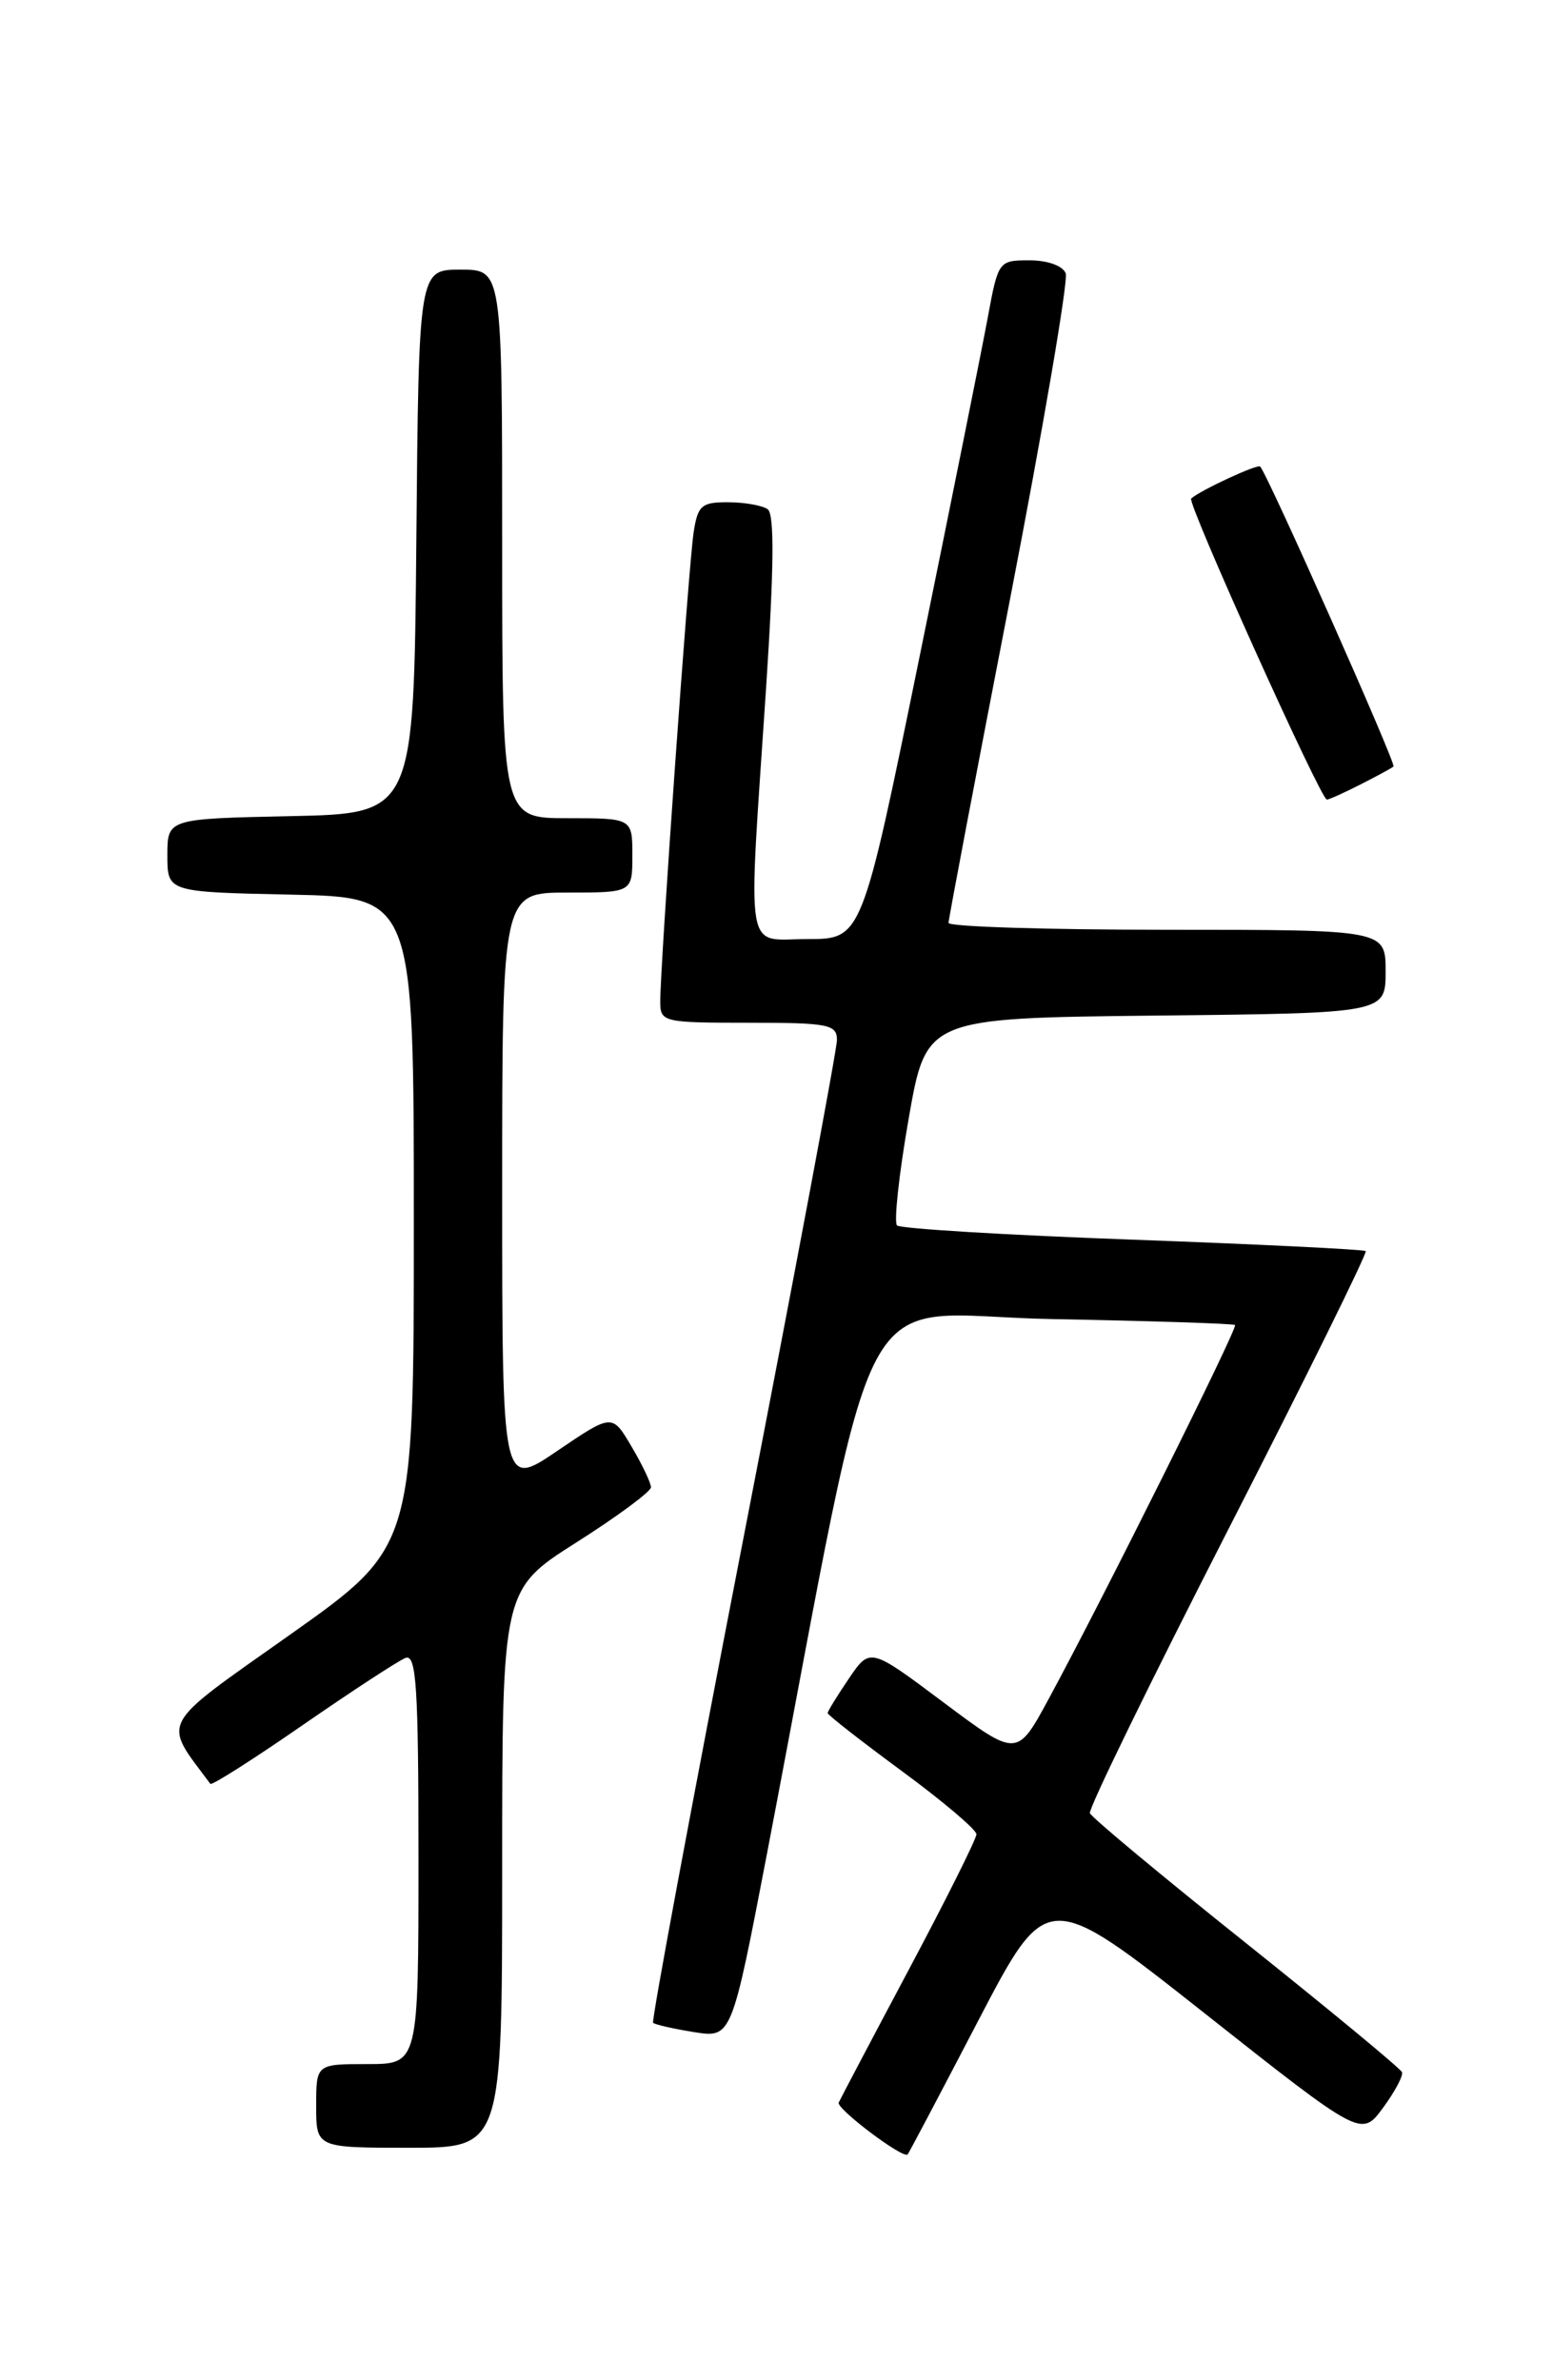 <?xml version="1.0" encoding="UTF-8" standalone="no"?>
<!DOCTYPE svg PUBLIC "-//W3C//DTD SVG 1.1//EN" "http://www.w3.org/Graphics/SVG/1.1/DTD/svg11.dtd" >
<svg xmlns="http://www.w3.org/2000/svg" xmlns:xlink="http://www.w3.org/1999/xlink" version="1.1" viewBox="0 0 167 256">
 <g >
 <path fill="currentColor"
d=" M 105.20 217.32 C 112.59 203.15 112.59 203.15 129.49 216.50 C 146.39 229.86 146.39 229.86 148.71 226.72 C 149.98 224.99 150.91 223.26 150.76 222.87 C 150.62 222.49 143.07 216.25 134.00 209.00 C 124.92 201.75 117.36 195.46 117.20 195.01 C 117.03 194.56 123.72 180.85 132.06 164.54 C 140.40 148.24 147.06 134.74 146.86 134.56 C 146.66 134.38 135.39 133.83 121.80 133.33 C 108.22 132.84 96.82 132.15 96.46 131.80 C 96.11 131.44 96.67 126.28 97.71 120.33 C 99.60 109.50 99.60 109.50 124.30 109.23 C 149.00 108.97 149.00 108.97 149.00 104.48 C 149.00 100.00 149.00 100.00 125.50 100.00 C 112.57 100.00 102.00 99.67 102.00 99.26 C 102.00 98.85 104.96 83.28 108.57 64.66 C 112.18 46.03 114.89 30.16 114.60 29.40 C 114.29 28.59 112.66 28.00 110.71 28.00 C 107.38 28.00 107.34 28.05 106.20 34.25 C 105.56 37.69 102.26 54.11 98.86 70.75 C 92.68 101.00 92.68 101.00 86.84 101.00 C 79.99 101.00 80.41 103.57 82.38 74.00 C 83.23 61.09 83.29 55.28 82.55 54.77 C 81.97 54.36 80.06 54.02 78.30 54.02 C 75.45 54.00 75.03 54.36 74.59 57.25 C 74.06 60.63 70.99 103.80 71.00 107.75 C 71.00 109.93 71.32 110.00 80.50 110.00 C 89.08 110.00 90.00 110.18 90.00 111.85 C 90.00 112.87 85.47 136.99 79.94 165.46 C 74.41 193.92 70.04 217.37 70.23 217.56 C 70.42 217.75 72.40 218.20 74.62 218.56 C 78.67 219.20 78.67 219.20 82.48 199.35 C 94.85 134.76 91.29 141.46 113.05 141.87 C 123.75 142.07 132.64 142.36 132.81 142.51 C 133.13 142.80 118.58 172.01 112.75 182.76 C 109.36 189.01 109.36 189.01 101.46 183.10 C 93.56 177.18 93.56 177.18 91.28 180.54 C 90.03 182.38 89.00 184.06 89.00 184.25 C 89.00 184.45 92.60 187.26 97.00 190.50 C 101.40 193.74 105.00 196.79 105.00 197.28 C 105.00 197.77 101.74 204.30 97.75 211.80 C 93.76 219.30 90.36 225.76 90.19 226.14 C 89.91 226.79 97.12 232.23 97.60 231.72 C 97.72 231.60 101.14 225.12 105.20 217.32 Z  M 54.00 200.98 C 54.00 170.96 54.00 170.96 62.00 165.88 C 66.40 163.09 70.00 160.42 70.00 159.96 C 70.00 159.49 69.06 157.52 67.91 155.58 C 65.83 152.04 65.83 152.04 59.91 156.06 C 54.00 160.07 54.00 160.07 54.00 128.04 C 54.00 96.00 54.00 96.00 61.00 96.00 C 68.00 96.00 68.00 96.00 68.00 92.00 C 68.00 88.00 68.00 88.00 61.00 88.00 C 54.00 88.00 54.00 88.00 54.00 58.50 C 54.00 29.00 54.00 29.00 49.52 29.00 C 45.03 29.00 45.03 29.00 44.77 58.25 C 44.50 87.50 44.50 87.50 31.25 87.78 C 18.00 88.06 18.00 88.06 18.00 92.00 C 18.00 95.94 18.00 95.94 31.25 96.22 C 44.50 96.50 44.50 96.50 44.50 131.44 C 44.50 166.39 44.50 166.39 31.24 175.78 C 16.88 185.94 17.44 184.90 22.62 191.86 C 22.77 192.06 27.24 189.22 32.55 185.54 C 37.86 181.87 42.83 178.62 43.60 178.32 C 44.77 177.87 45.00 181.36 45.00 199.89 C 45.00 222.00 45.00 222.00 39.50 222.00 C 34.00 222.00 34.00 222.00 34.00 226.50 C 34.00 231.00 34.00 231.00 44.00 231.00 C 54.00 231.00 54.00 231.00 54.00 200.98 Z  M 146.30 84.37 C 148.06 83.48 149.66 82.61 149.85 82.44 C 150.16 82.17 136.29 50.96 135.51 50.18 C 135.22 49.88 129.09 52.73 128.09 53.62 C 127.62 54.04 142.03 86.00 142.68 86.00 C 142.91 86.00 144.54 85.27 146.30 84.37 Z "/>
</g>
</svg>